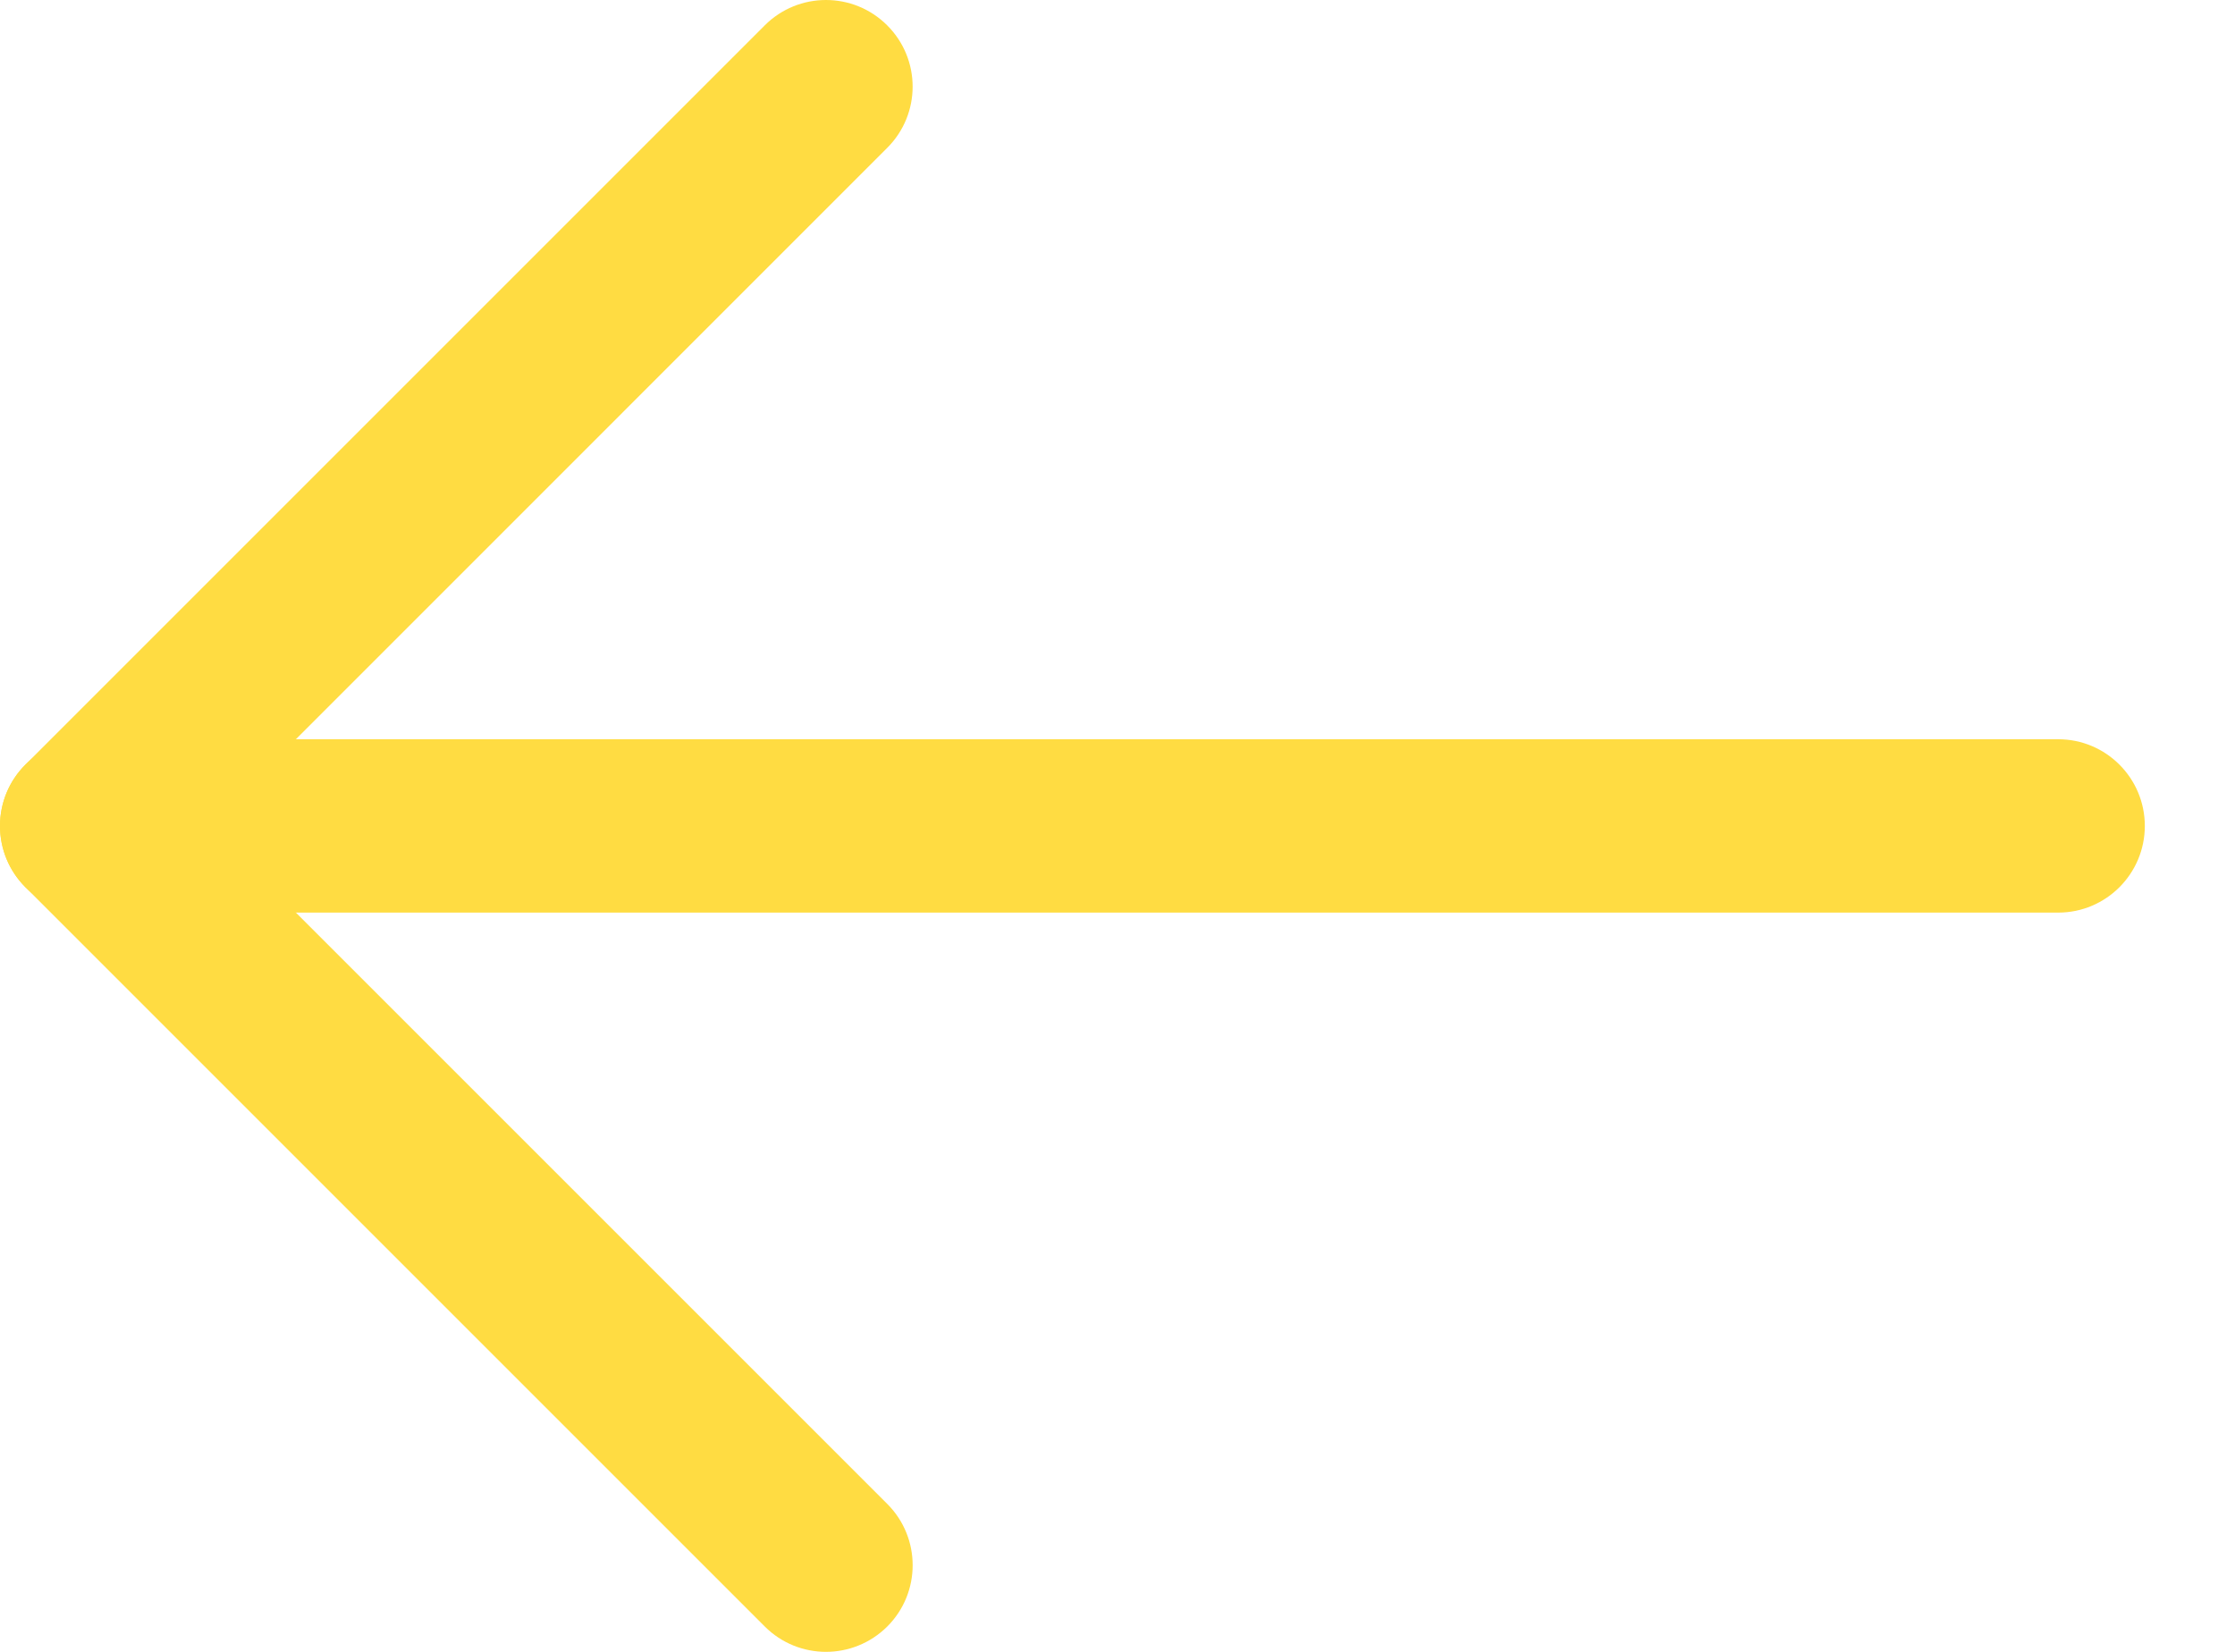 <svg width="23" height="17" viewBox="0 0 23 17" xmlns="http://www.w3.org/2000/svg">
  <g fill="none">
    <path d="M21.181 7.608H0.892C0.399 7.608 0 8.008 0 8.5C0 8.992 0.399 9.392 0.892 9.392H21.181C21.673 9.392 22.072 8.992 22.072 8.5C22.072 8.008 21.673 7.608 21.181 7.608Z" fill="#FFDC42"/>
    <path d="M2.153 8.5L9.13 1.522C9.479 1.174 9.479 0.609 9.13 0.261C8.782 -0.087 8.218 -0.087 7.87 0.261L0.261 7.87C-0.087 8.218 -0.087 8.782 0.261 9.13L7.87 16.739C8.044 16.913 8.272 17 8.5 17C8.728 17 8.956 16.913 9.131 16.739C9.479 16.391 9.479 15.826 9.131 15.478L2.153 8.5Z" fill="#FFDC42"/>
  </g>
</svg>
